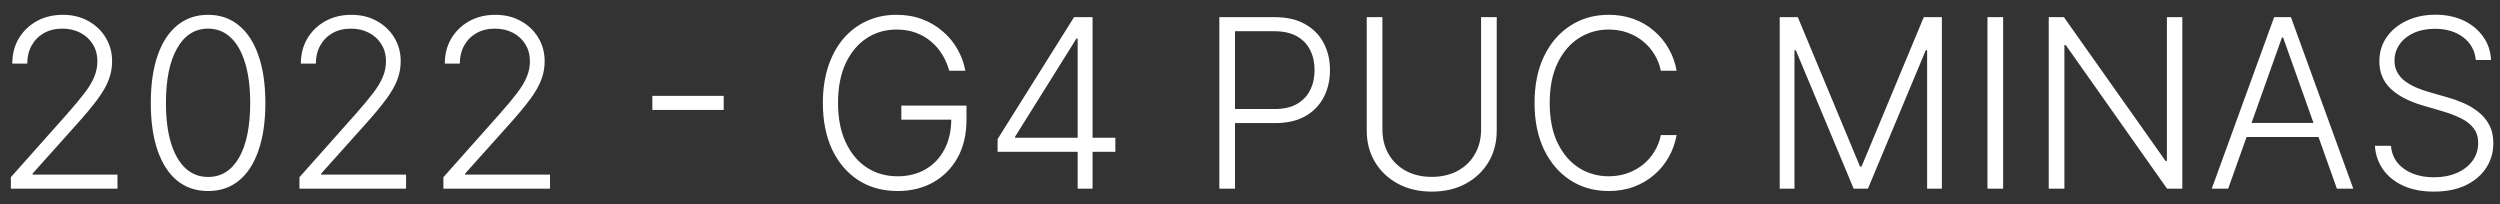 <svg width="159" height="13" viewBox="0 0 159 13" fill="none" xmlns="http://www.w3.org/2000/svg">
<rect x="0" y="0" width="159" height="13" fill="#333333" stroke="none"/>
<path d="M0.69 12V11.27L4.254 7.265C4.719 6.739 5.093 6.29 5.378 5.917C5.662 5.544 5.868 5.2 5.995 4.884C6.127 4.567 6.193 4.239 6.193 3.898C6.193 3.483 6.095 3.12 5.9 2.811C5.708 2.499 5.443 2.256 5.106 2.082C4.769 1.908 4.389 1.821 3.966 1.821C3.519 1.821 3.126 1.917 2.789 2.108C2.455 2.3 2.196 2.563 2.011 2.897C1.826 3.23 1.734 3.614 1.734 4.047H0.781C0.781 3.444 0.919 2.909 1.196 2.444C1.477 1.975 1.858 1.608 2.341 1.341C2.828 1.075 3.378 0.942 3.993 0.942C4.6 0.942 5.14 1.073 5.612 1.336C6.084 1.595 6.455 1.949 6.725 2.396C6.995 2.843 7.13 3.344 7.13 3.898C7.13 4.299 7.059 4.688 6.917 5.065C6.779 5.441 6.539 5.86 6.198 6.322C5.857 6.783 5.385 7.348 4.781 8.016L2.075 11.036V11.105H7.471V12H0.69ZM13.233 12.149C12.466 12.149 11.811 11.929 11.268 11.489C10.728 11.045 10.312 10.404 10.021 9.566C9.733 8.728 9.59 7.721 9.59 6.545C9.59 5.374 9.733 4.37 10.021 3.536C10.312 2.698 10.73 2.057 11.273 1.613C11.82 1.165 12.473 0.942 13.233 0.942C13.993 0.942 14.645 1.165 15.188 1.613C15.735 2.057 16.152 2.698 16.44 3.536C16.731 4.37 16.877 5.374 16.877 6.545C16.877 7.721 16.731 8.728 16.44 9.566C16.152 10.404 15.737 11.045 15.193 11.489C14.654 11.929 14 12.149 13.233 12.149ZM13.233 11.254C14.075 11.254 14.732 10.844 15.204 10.024C15.676 9.2 15.912 8.04 15.912 6.545C15.912 5.551 15.804 4.702 15.588 3.999C15.374 3.293 15.067 2.753 14.666 2.38C14.268 2.007 13.791 1.821 13.233 1.821C12.399 1.821 11.743 2.236 11.268 3.067C10.792 3.895 10.554 5.054 10.554 6.545C10.554 7.54 10.66 8.388 10.873 9.092C11.09 9.795 11.397 10.331 11.795 10.7C12.196 11.07 12.676 11.254 13.233 11.254ZM19.045 12V11.27L22.608 7.265C23.073 6.739 23.448 6.29 23.732 5.917C24.016 5.544 24.222 5.2 24.35 4.884C24.481 4.567 24.547 4.239 24.547 3.898C24.547 3.483 24.449 3.12 24.254 2.811C24.062 2.499 23.798 2.256 23.46 2.082C23.123 1.908 22.743 1.821 22.32 1.821C21.873 1.821 21.481 1.917 21.143 2.108C20.809 2.3 20.55 2.563 20.366 2.897C20.181 3.23 20.089 3.614 20.089 4.047H19.135C19.135 3.444 19.274 2.909 19.551 2.444C19.831 1.975 20.213 1.608 20.696 1.341C21.182 1.075 21.733 0.942 22.347 0.942C22.954 0.942 23.494 1.073 23.966 1.336C24.439 1.595 24.81 1.949 25.08 2.396C25.35 2.843 25.485 3.344 25.485 3.898C25.485 4.299 25.413 4.688 25.271 5.065C25.133 5.441 24.893 5.86 24.552 6.322C24.212 6.783 23.739 7.348 23.136 8.016L20.43 11.036V11.105H25.826V12H19.045ZM28.2 12V11.27L31.763 7.265C32.229 6.739 32.603 6.29 32.887 5.917C33.171 5.544 33.377 5.2 33.505 4.884C33.637 4.567 33.702 4.239 33.702 3.898C33.702 3.483 33.605 3.12 33.409 2.811C33.218 2.499 32.953 2.256 32.616 2.082C32.278 1.908 31.898 1.821 31.476 1.821C31.028 1.821 30.636 1.917 30.299 2.108C29.965 2.3 29.706 2.563 29.521 2.897C29.336 3.23 29.244 3.614 29.244 4.047H28.29C28.29 3.444 28.429 2.909 28.706 2.444C28.986 1.975 29.368 1.608 29.851 1.341C30.338 1.075 30.888 0.942 31.502 0.942C32.11 0.942 32.649 1.073 33.122 1.336C33.594 1.595 33.965 1.949 34.235 2.396C34.505 2.843 34.64 3.344 34.64 3.898C34.64 4.299 34.569 4.688 34.427 5.065C34.288 5.441 34.049 5.86 33.708 6.322C33.367 6.783 32.894 7.348 32.291 8.016L29.585 11.036V11.105H34.981V12H28.2ZM46.027 6.098V6.993H41.489V6.098H46.027ZM60.372 4.5C60.272 4.138 60.127 3.799 59.935 3.483C59.743 3.163 59.505 2.884 59.221 2.646C58.941 2.405 58.616 2.217 58.246 2.082C57.881 1.947 57.472 1.879 57.021 1.879C56.311 1.879 55.675 2.064 55.114 2.433C54.553 2.803 54.109 3.335 53.783 4.031C53.459 4.727 53.298 5.565 53.298 6.545C53.298 7.522 53.461 8.358 53.788 9.054C54.115 9.75 54.562 10.285 55.13 10.658C55.702 11.027 56.355 11.212 57.091 11.212C57.762 11.212 58.355 11.062 58.87 10.764C59.385 10.466 59.786 10.04 60.074 9.486C60.365 8.932 60.507 8.273 60.5 7.51L60.819 7.611H57.325V6.716H61.469V7.611C61.469 8.541 61.281 9.346 60.904 10.024C60.528 10.702 60.011 11.226 59.354 11.595C58.697 11.964 57.943 12.149 57.091 12.149C56.139 12.149 55.306 11.92 54.592 11.462C53.879 11 53.323 10.351 52.925 9.512C52.531 8.671 52.334 7.682 52.334 6.545C52.334 5.69 52.447 4.917 52.675 4.228C52.902 3.539 53.223 2.95 53.639 2.46C54.058 1.97 54.553 1.595 55.125 1.336C55.697 1.073 56.329 0.942 57.021 0.942C57.618 0.942 58.163 1.036 58.657 1.224C59.154 1.412 59.591 1.672 59.967 2.002C60.347 2.328 60.658 2.707 60.899 3.136C61.144 3.562 61.309 4.017 61.395 4.5H60.372ZM63.447 9.656V8.847L68.31 1.091H68.906V2.449H68.464L64.56 8.692V8.761H70.936V9.656H63.447ZM68.539 12V9.401V9.028V1.091H69.487V12H68.539ZM77.55 12V1.091H81.071C81.846 1.091 82.492 1.24 83.01 1.538C83.532 1.833 83.925 2.234 84.188 2.742C84.454 3.25 84.587 3.822 84.587 4.457C84.587 5.093 84.456 5.667 84.193 6.178C83.93 6.686 83.539 7.089 83.021 7.387C82.502 7.682 81.858 7.829 81.087 7.829H78.317V6.934H81.061C81.632 6.934 82.106 6.828 82.483 6.615C82.859 6.398 83.14 6.103 83.325 5.73C83.513 5.358 83.607 4.933 83.607 4.457C83.607 3.982 83.513 3.557 83.325 3.184C83.14 2.811 82.858 2.518 82.478 2.305C82.101 2.092 81.624 1.986 81.045 1.986H78.546V12H77.55ZM94.196 1.091H95.192V8.314C95.192 9.056 95.019 9.72 94.671 10.306C94.322 10.889 93.838 11.348 93.216 11.686C92.598 12.02 91.879 12.186 91.059 12.186C90.242 12.186 89.523 12.018 88.902 11.68C88.28 11.343 87.796 10.883 87.447 10.301C87.099 9.718 86.925 9.056 86.925 8.314V1.091H87.921V8.245C87.921 8.824 88.051 9.34 88.31 9.795C88.57 10.246 88.934 10.601 89.402 10.86C89.875 11.119 90.427 11.249 91.059 11.249C91.691 11.249 92.243 11.119 92.716 10.86C93.188 10.601 93.552 10.246 93.808 9.795C94.067 9.34 94.196 8.824 94.196 8.245V1.091ZM106.632 4.5H105.63C105.556 4.127 105.421 3.783 105.225 3.467C105.034 3.147 104.792 2.868 104.501 2.63C104.21 2.392 103.879 2.208 103.51 2.076C103.141 1.945 102.741 1.879 102.312 1.879C101.623 1.879 100.994 2.059 100.426 2.417C99.861 2.776 99.409 3.303 99.068 3.999C98.73 4.692 98.562 5.54 98.562 6.545C98.562 7.558 98.73 8.41 99.068 9.102C99.409 9.795 99.861 10.32 100.426 10.679C100.994 11.034 101.623 11.212 102.312 11.212C102.741 11.212 103.141 11.146 103.51 11.015C103.879 10.883 104.21 10.7 104.501 10.466C104.792 10.228 105.034 9.949 105.225 9.63C105.421 9.31 105.556 8.964 105.63 8.591H106.632C106.543 9.092 106.376 9.559 106.131 9.992C105.889 10.421 105.58 10.798 105.204 11.121C104.831 11.444 104.401 11.696 103.915 11.877C103.428 12.059 102.894 12.149 102.312 12.149C101.395 12.149 100.582 11.92 99.872 11.462C99.162 11 98.604 10.351 98.199 9.512C97.798 8.674 97.597 7.685 97.597 6.545C97.597 5.406 97.798 4.417 98.199 3.578C98.604 2.74 99.162 2.092 99.872 1.634C100.582 1.173 101.395 0.942 102.312 0.942C102.894 0.942 103.428 1.032 103.915 1.213C104.401 1.391 104.831 1.643 105.204 1.97C105.58 2.293 105.889 2.669 106.131 3.099C106.376 3.529 106.543 3.996 106.632 4.5ZM113.19 1.091H114.341L118.298 10.594H118.394L122.352 1.091H123.503V12H122.565V3.195H122.48L118.799 12H117.894L114.213 3.195H114.128V12H113.19V1.091ZM127.399 1.091V12H126.403V1.091H127.399ZM138.796 1.091V12H137.826L131.381 2.865H131.296V12H130.299V1.091H131.264L137.73 10.237H137.815V1.091H138.796ZM141.712 12H140.668L144.636 1.091H145.702L149.67 12H148.626L145.206 2.385H145.132L141.712 12ZM142.463 7.819H147.875V8.713H142.463V7.819ZM157.463 3.818C157.403 3.211 157.134 2.728 156.659 2.369C156.183 2.011 155.584 1.831 154.864 1.831C154.356 1.831 153.908 1.918 153.521 2.092C153.138 2.266 152.836 2.508 152.616 2.817C152.399 3.122 152.291 3.47 152.291 3.861C152.291 4.148 152.353 4.401 152.477 4.617C152.601 4.834 152.768 5.02 152.978 5.176C153.191 5.329 153.425 5.461 153.681 5.571C153.94 5.681 154.201 5.773 154.464 5.848L155.615 6.178C155.963 6.274 156.311 6.396 156.659 6.545C157.007 6.695 157.324 6.883 157.612 7.11C157.903 7.334 158.136 7.609 158.31 7.936C158.487 8.259 158.576 8.648 158.576 9.102C158.576 9.685 158.425 10.209 158.123 10.674C157.822 11.139 157.388 11.508 156.824 11.782C156.259 12.052 155.583 12.186 154.794 12.186C154.052 12.186 153.408 12.064 152.861 11.819C152.314 11.57 151.884 11.228 151.572 10.791C151.259 10.354 151.083 9.848 151.044 9.273H152.067C152.103 9.702 152.245 10.066 152.493 10.365C152.742 10.663 153.065 10.89 153.463 11.046C153.86 11.199 154.304 11.276 154.794 11.276C155.338 11.276 155.821 11.185 156.243 11.004C156.669 10.819 157.003 10.564 157.245 10.237C157.49 9.907 157.612 9.523 157.612 9.086C157.612 8.717 157.516 8.408 157.324 8.159C157.133 7.907 156.865 7.696 156.52 7.526C156.179 7.355 155.783 7.204 155.332 7.073L154.027 6.689C153.171 6.434 152.507 6.08 152.035 5.629C151.563 5.178 151.327 4.603 151.327 3.903C151.327 3.317 151.483 2.803 151.795 2.359C152.111 1.911 152.538 1.563 153.074 1.315C153.614 1.062 154.219 0.936 154.89 0.936C155.568 0.936 156.169 1.061 156.691 1.309C157.213 1.558 157.626 1.901 157.932 2.337C158.241 2.771 158.406 3.264 158.427 3.818H157.463Z" fill="white"/>
</svg>
